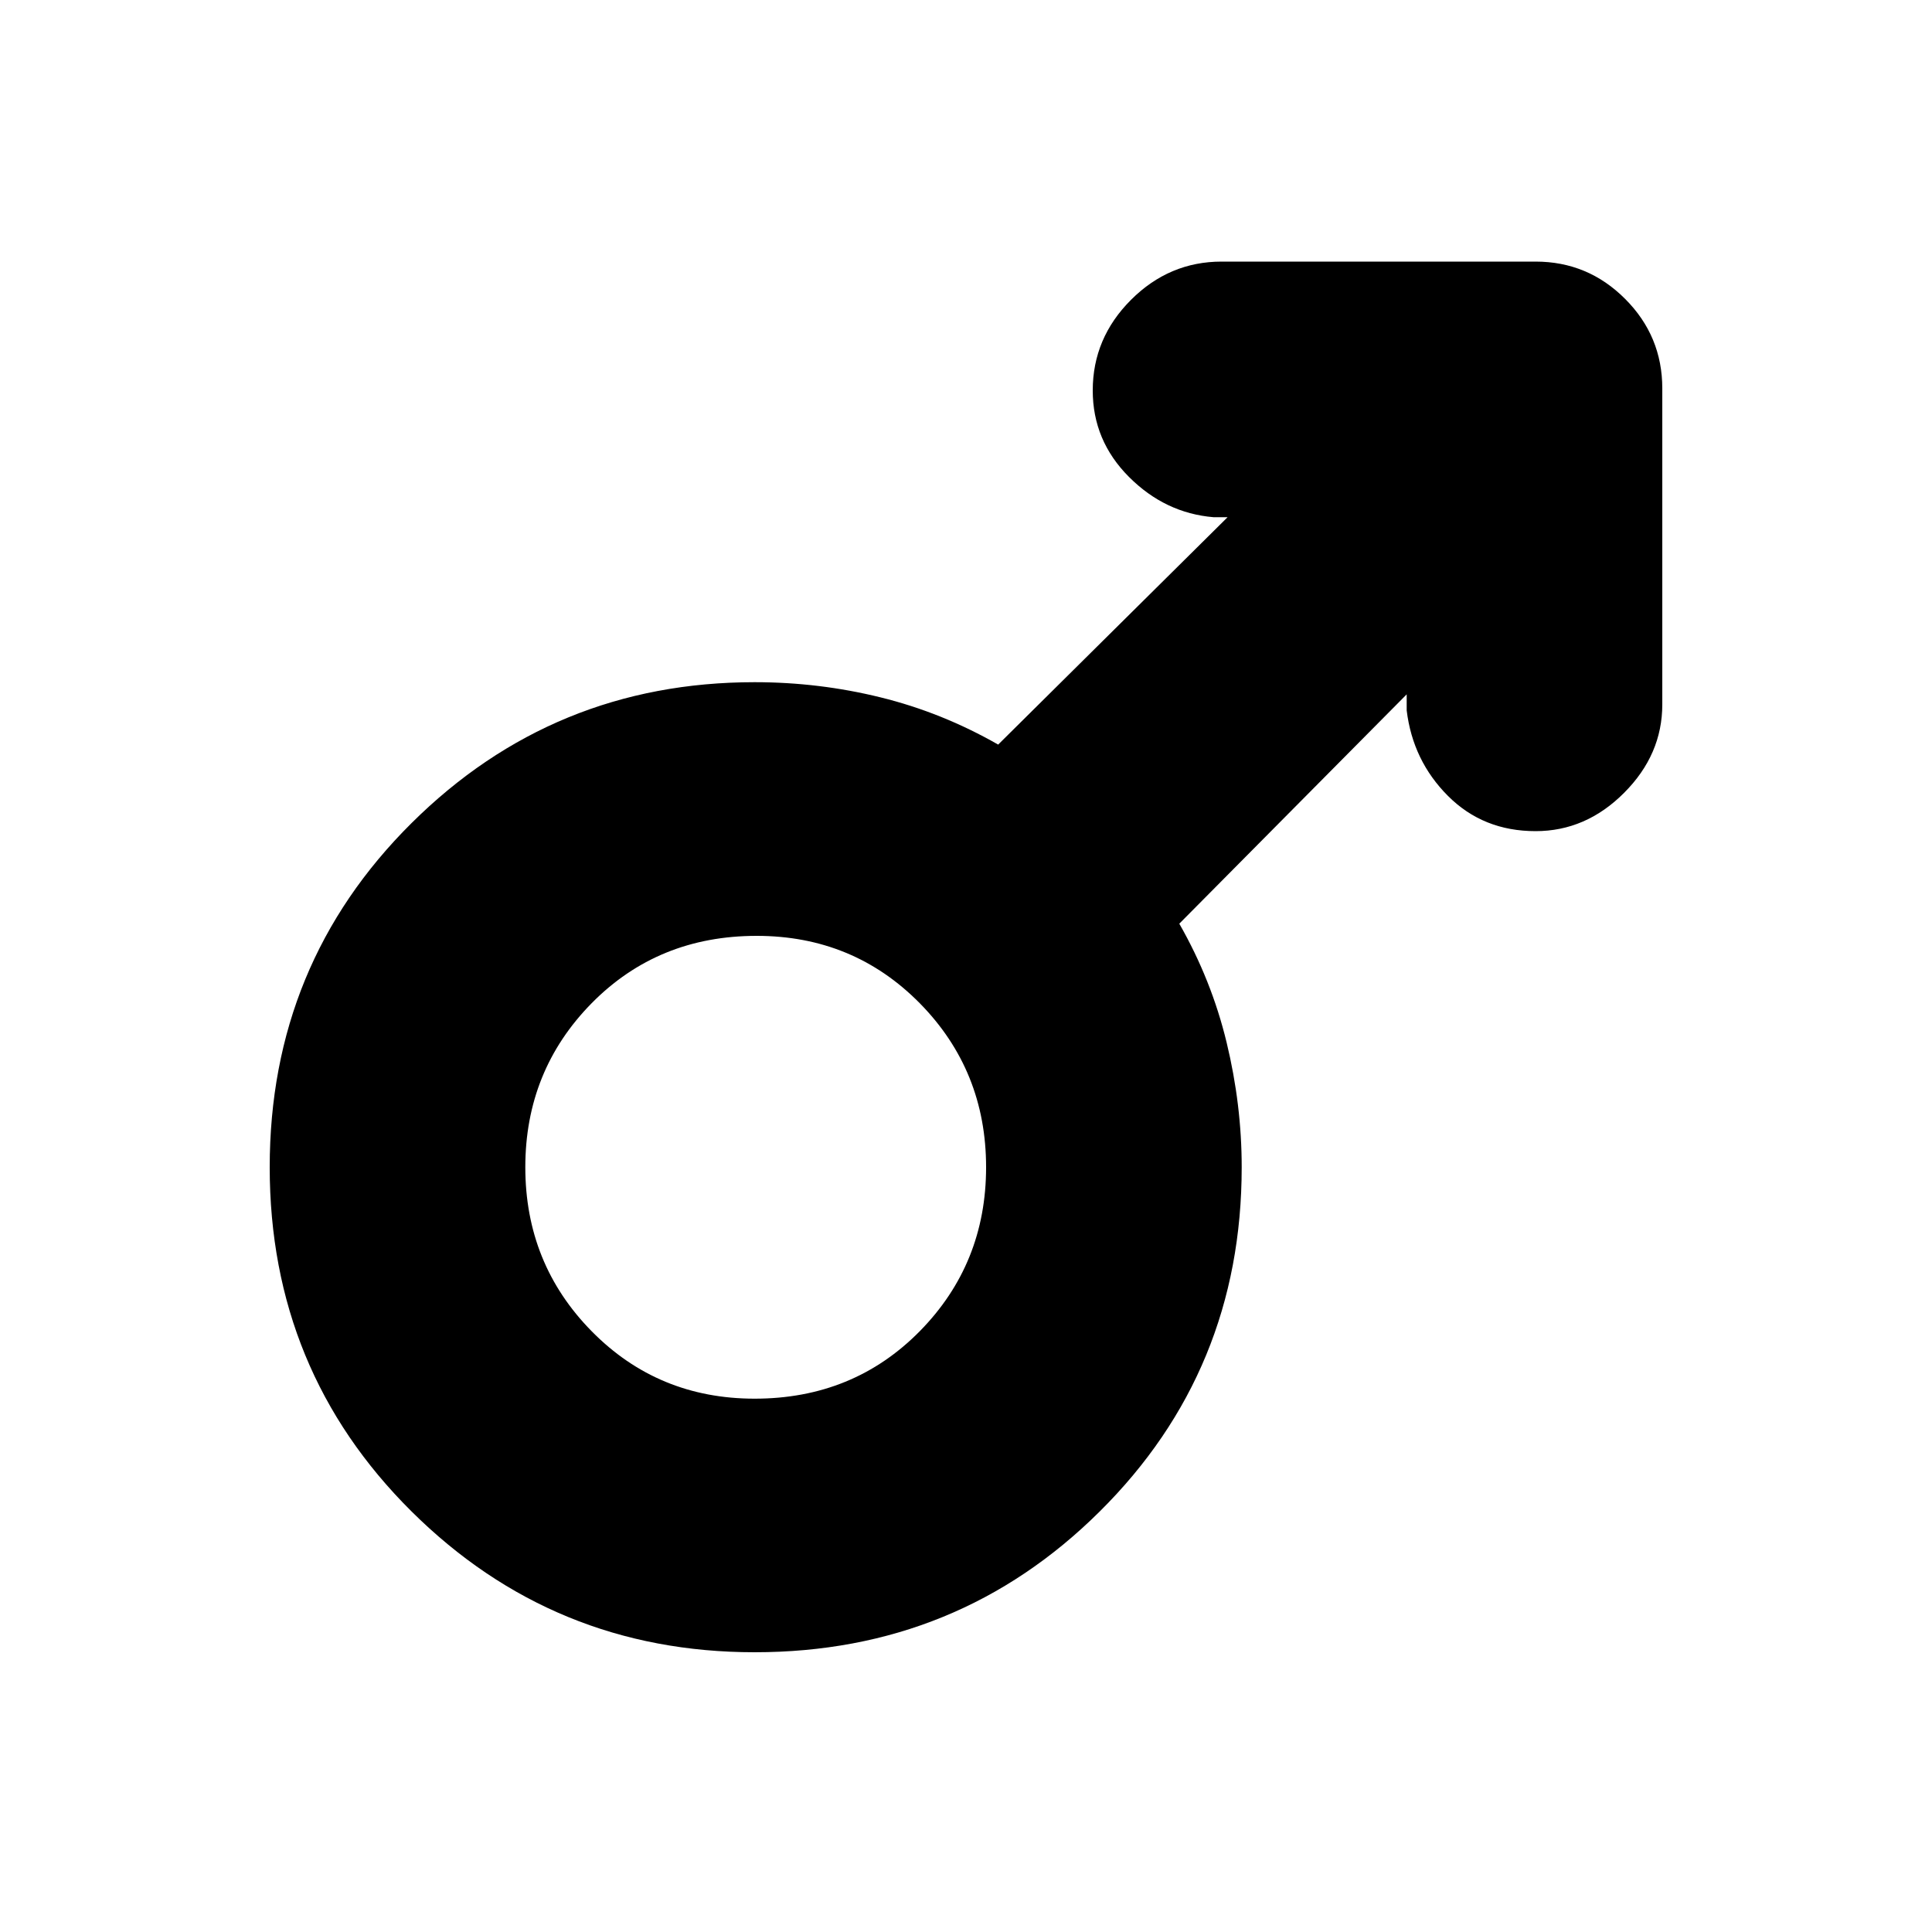 <svg xmlns="http://www.w3.org/2000/svg" height="20" width="20"><path d="M7.812 17.104Q5.729 17.104 4.26 15.646Q2.792 14.188 2.792 12.083Q2.792 9.979 4.26 8.521Q5.729 7.062 7.812 7.062Q8.479 7.062 9.115 7.219Q9.75 7.375 10.333 7.708L12.708 5.354H12.562Q12.062 5.312 11.688 4.938Q11.312 4.562 11.312 4.042Q11.312 3.5 11.708 3.104Q12.104 2.708 12.646 2.708H15.896Q16.438 2.708 16.823 3.094Q17.208 3.479 17.208 4.021V7.292Q17.208 7.812 16.812 8.208Q16.417 8.604 15.896 8.604Q15.354 8.604 14.99 8.24Q14.625 7.875 14.562 7.354V7.188L12.208 9.562Q12.542 10.146 12.698 10.792Q12.854 11.438 12.854 12.083Q12.854 14.188 11.385 15.646Q9.917 17.104 7.812 17.104ZM7.833 9.688Q6.812 9.688 6.125 10.385Q5.438 11.083 5.438 12.083Q5.438 13.083 6.125 13.781Q6.812 14.479 7.812 14.479Q8.833 14.479 9.521 13.781Q10.208 13.083 10.208 12.083Q10.208 11.083 9.521 10.385Q8.833 9.688 7.833 9.688Z"/></svg>